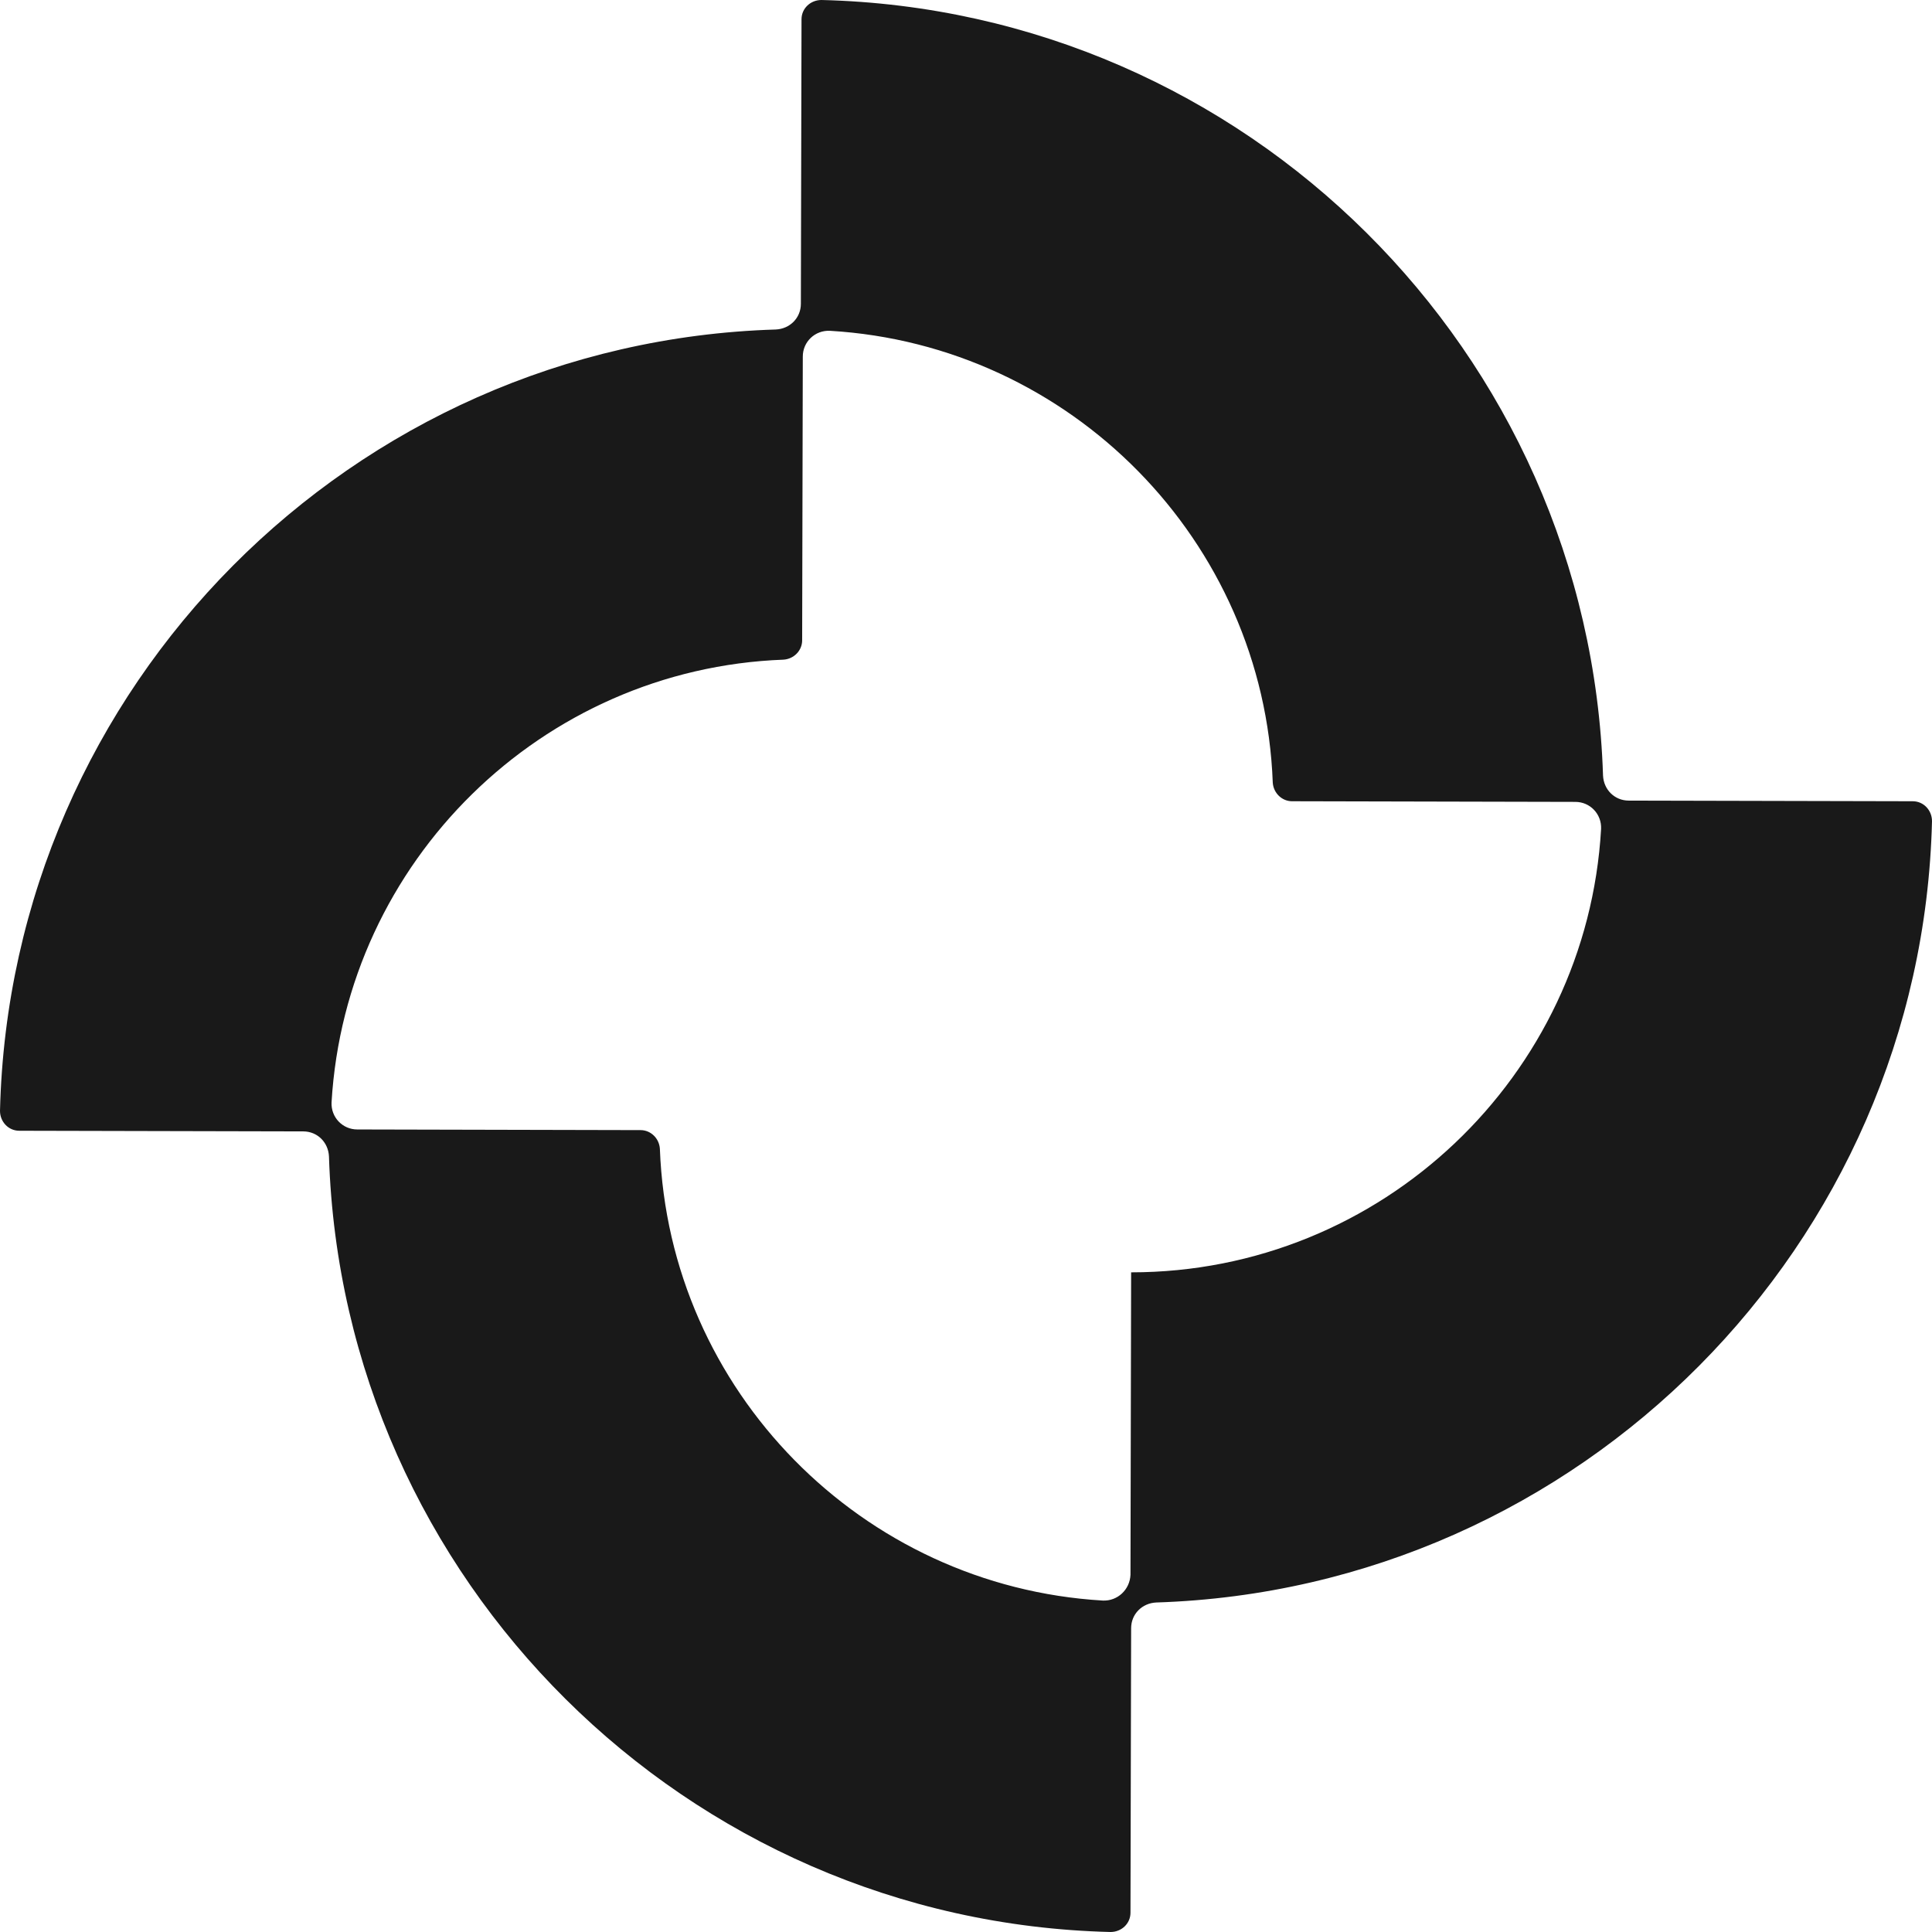 <svg width="300" height="300" viewBox="0 0 300 300" fill="none" xmlns="http://www.w3.org/2000/svg">
<g clip-path="url(#clip0_1_19)">
<path d="M248.917 120.42C246.818 54.664 193.535 1.599 127.557 0C125.858 0 124.459 1.299 124.459 2.998L124.359 47.169C124.359 49.367 122.659 51.066 120.46 51.166C54.682 53.165 1.599 106.529 0 172.485C0 174.184 1.3 175.583 2.999 175.583L47.084 175.683C49.284 175.683 50.983 177.382 51.083 179.58C53.182 245.336 106.564 298.401 172.443 300C174.142 300 175.541 298.701 175.541 297.002L175.641 252.831C175.641 250.633 177.341 248.934 179.54 248.834C245.318 246.736 298.401 193.371 300 127.515C300 125.816 298.7 124.417 297.001 124.417L252.916 124.317C250.716 124.317 249.017 122.618 248.917 120.42ZM171.243 248.534C133.855 246.336 103.865 215.956 102.466 178.381C102.366 176.782 101.066 175.483 99.467 175.483L55.481 175.383C53.182 175.383 51.383 173.484 51.483 171.186C53.682 133.811 84.072 103.831 121.659 102.432C123.259 102.332 124.558 101.033 124.558 99.434L124.658 55.363C124.658 53.065 126.558 51.266 128.857 51.366C166.245 53.564 196.235 83.944 197.634 121.519C197.734 123.118 199.034 124.417 200.633 124.417L244.618 124.517C246.918 124.517 248.717 126.416 248.617 128.714C246.418 167.089 214.528 197.568 175.641 197.568L175.541 244.537C175.442 246.835 173.542 248.634 171.243 248.534Z" fill="#191919"/>
</g>
<defs>
<clipPath id="clip0_1_19">
<rect width="300" height="300" fill="white"/>
</clipPath>
</defs>
</svg>
